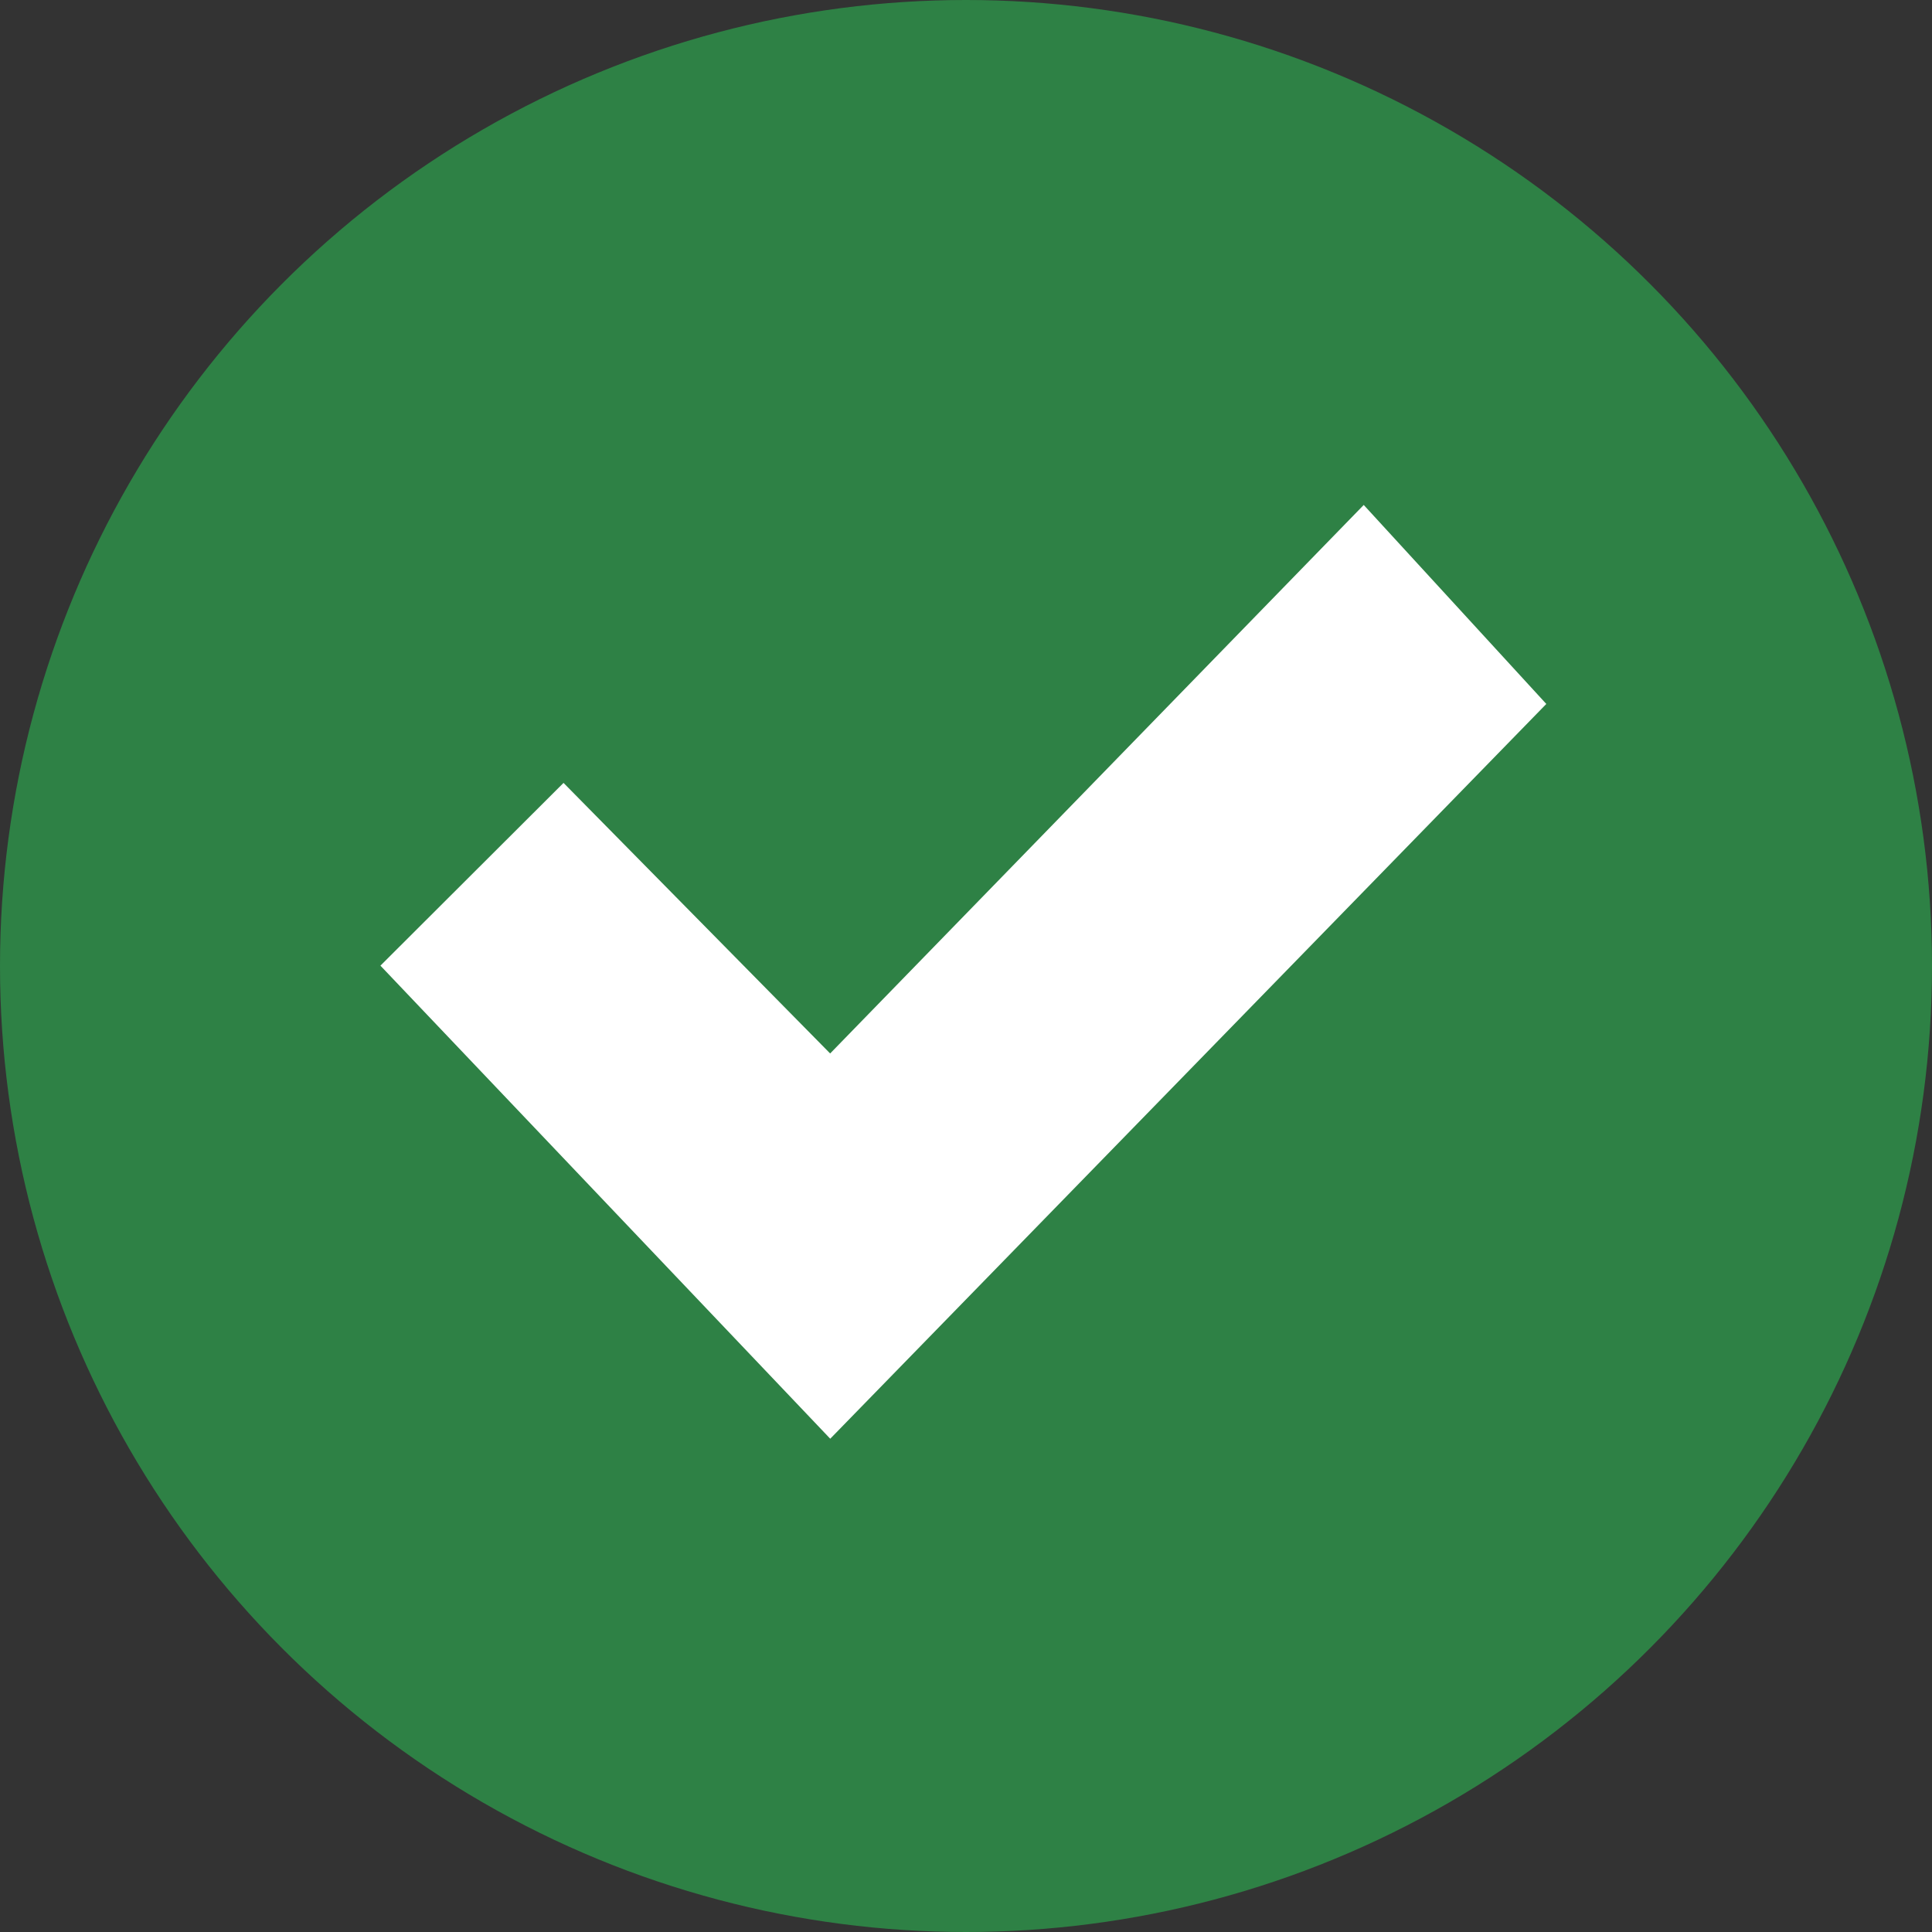 <svg xmlns="http://www.w3.org/2000/svg" xmlns:xlink="http://www.w3.org/1999/xlink" width="22" height="22" viewBox="0 0 22 22"><rect x="0" y="0" width="22" height="22" fill="#333333" stroke="none"/><defs><style>.a{fill:none;}.b{clip-path:url(#a);}.c{fill:#2e8145;}.d{fill:#fff;}</style><clipPath id="a"><rect class="a" width="22" height="22"/></clipPath></defs><g class="b"><circle class="c" cx="11" cy="11" r="11"/><path class="d" d="M-4268.455-324.949l-8.154,8.367-5.122-5.387,2.085-2.081,3.036,3.081,6.076-6.246Z" transform="translate(4286.063 332.965)"/></g></svg>